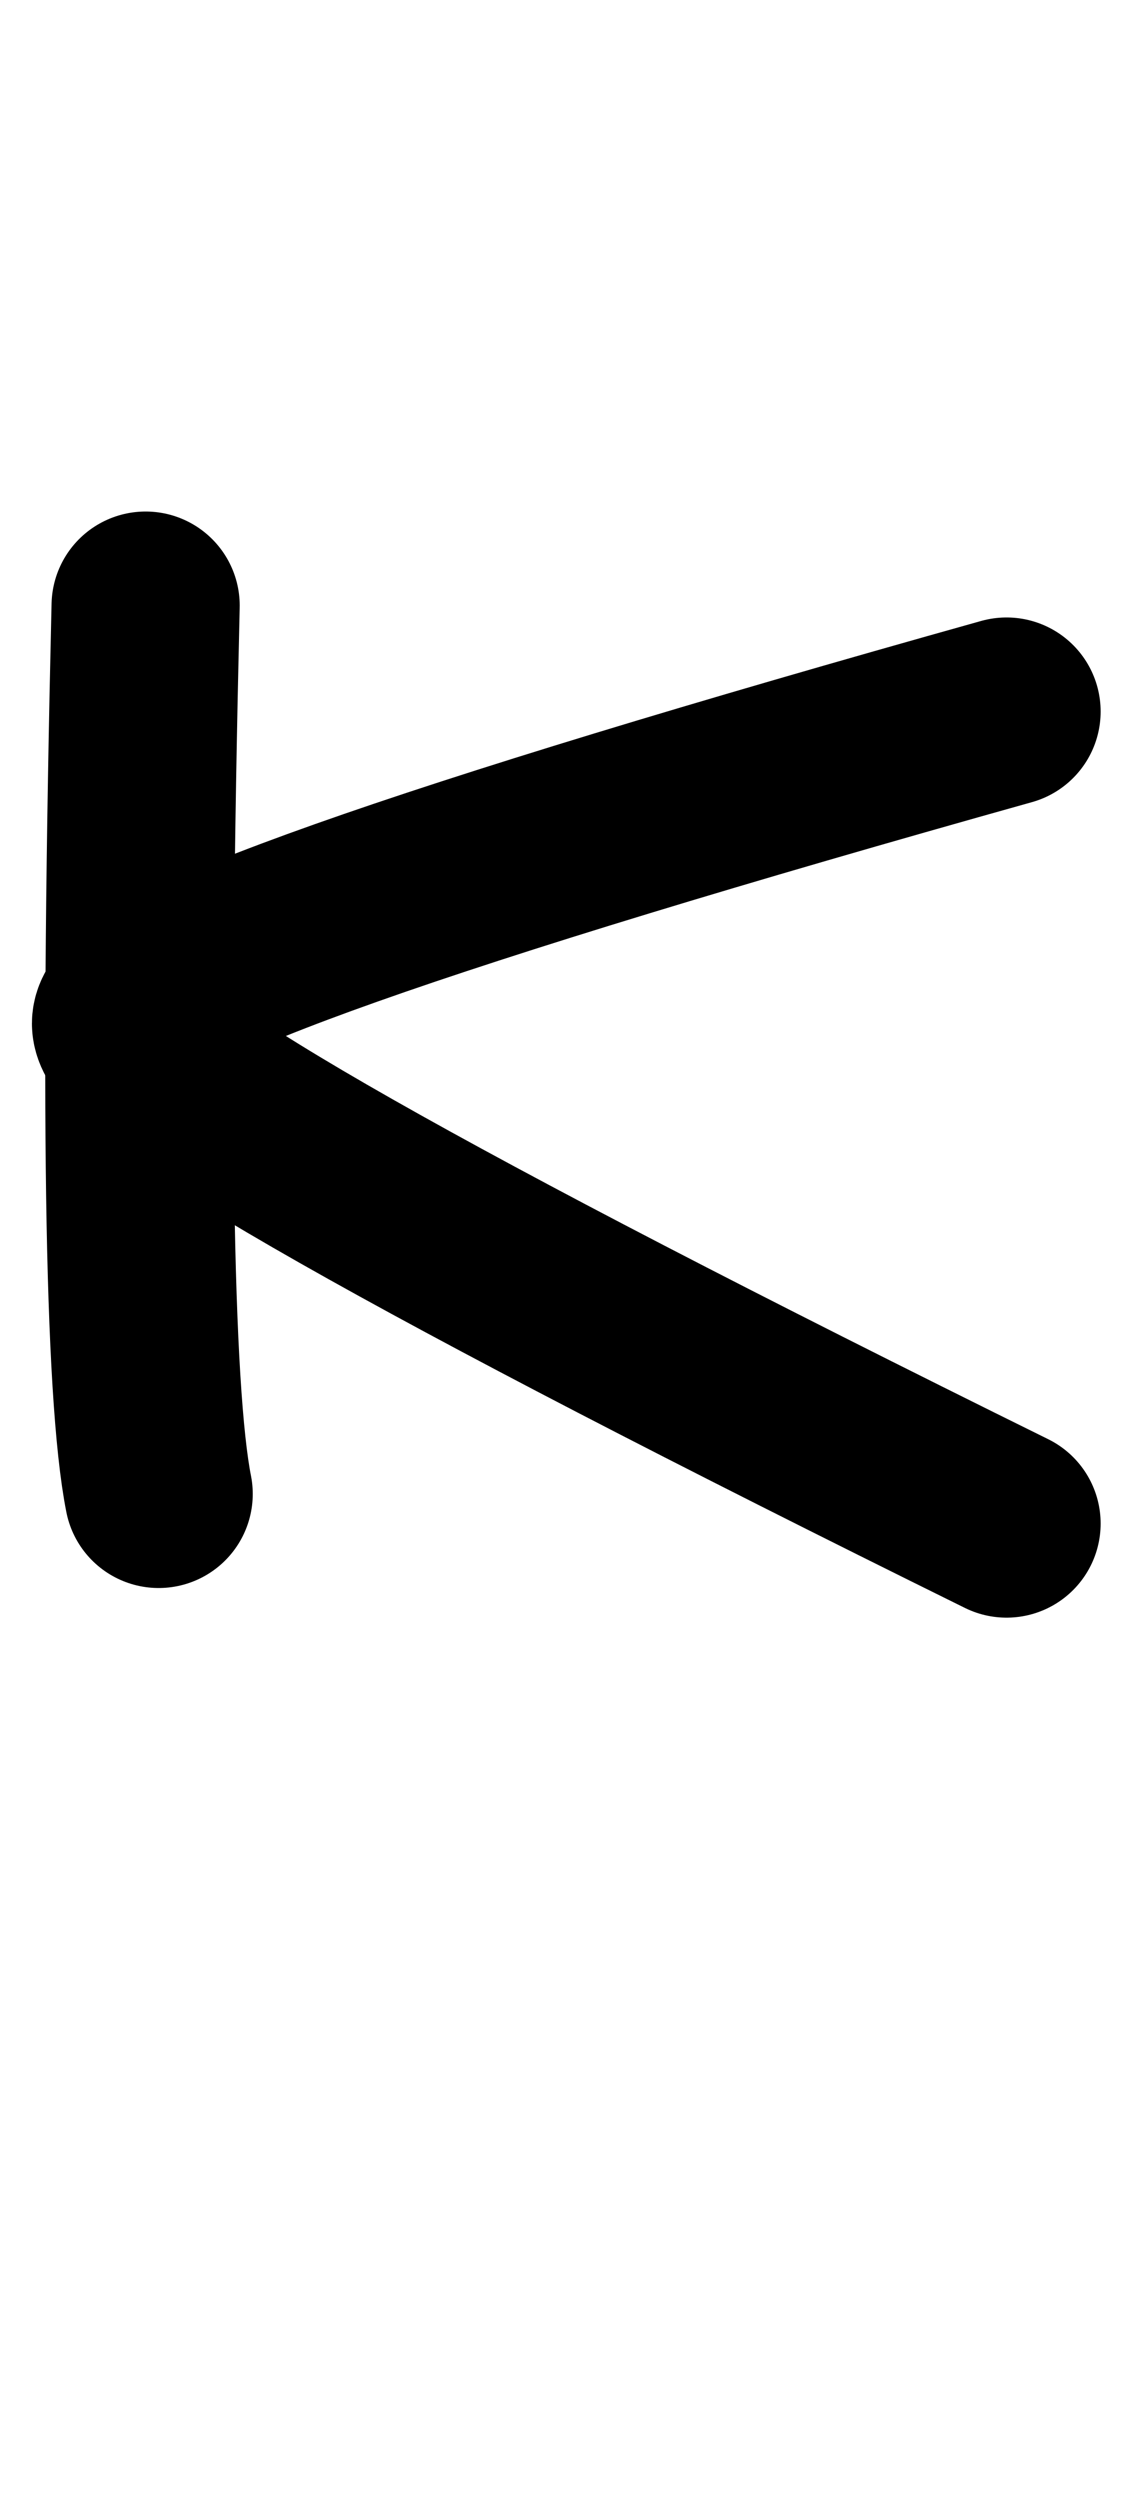 <?xml version="1.0" encoding="UTF-8"?>
<svg width="127px" height="279px" viewBox="0 0 127 279" version="1.1" xmlns="http://www.w3.org/2000/svg" xmlns:xlink="http://www.w3.org/1999/xlink">
    <title>Group 8 Copy 2</title>
    <g id="Page-1" stroke="none" stroke-width="1" fill="none" fill-rule="evenodd" stroke-linecap="round">
        <g id="Group-24-Copy" transform="translate(14.063, 67.584)" stroke="#000000" stroke-width="21">
            <path d="M2.189,0 C0.897,54.662 1.383,87.707 3.644,99.135" id="Path-89"></path>
            <path d="M98.268,11.823 C32.756,30.179 0,41.783 0,46.635 C0,51.487 32.756,70.089 98.268,102.442" id="Path-90"></path>
        </g>
    </g>
</svg>